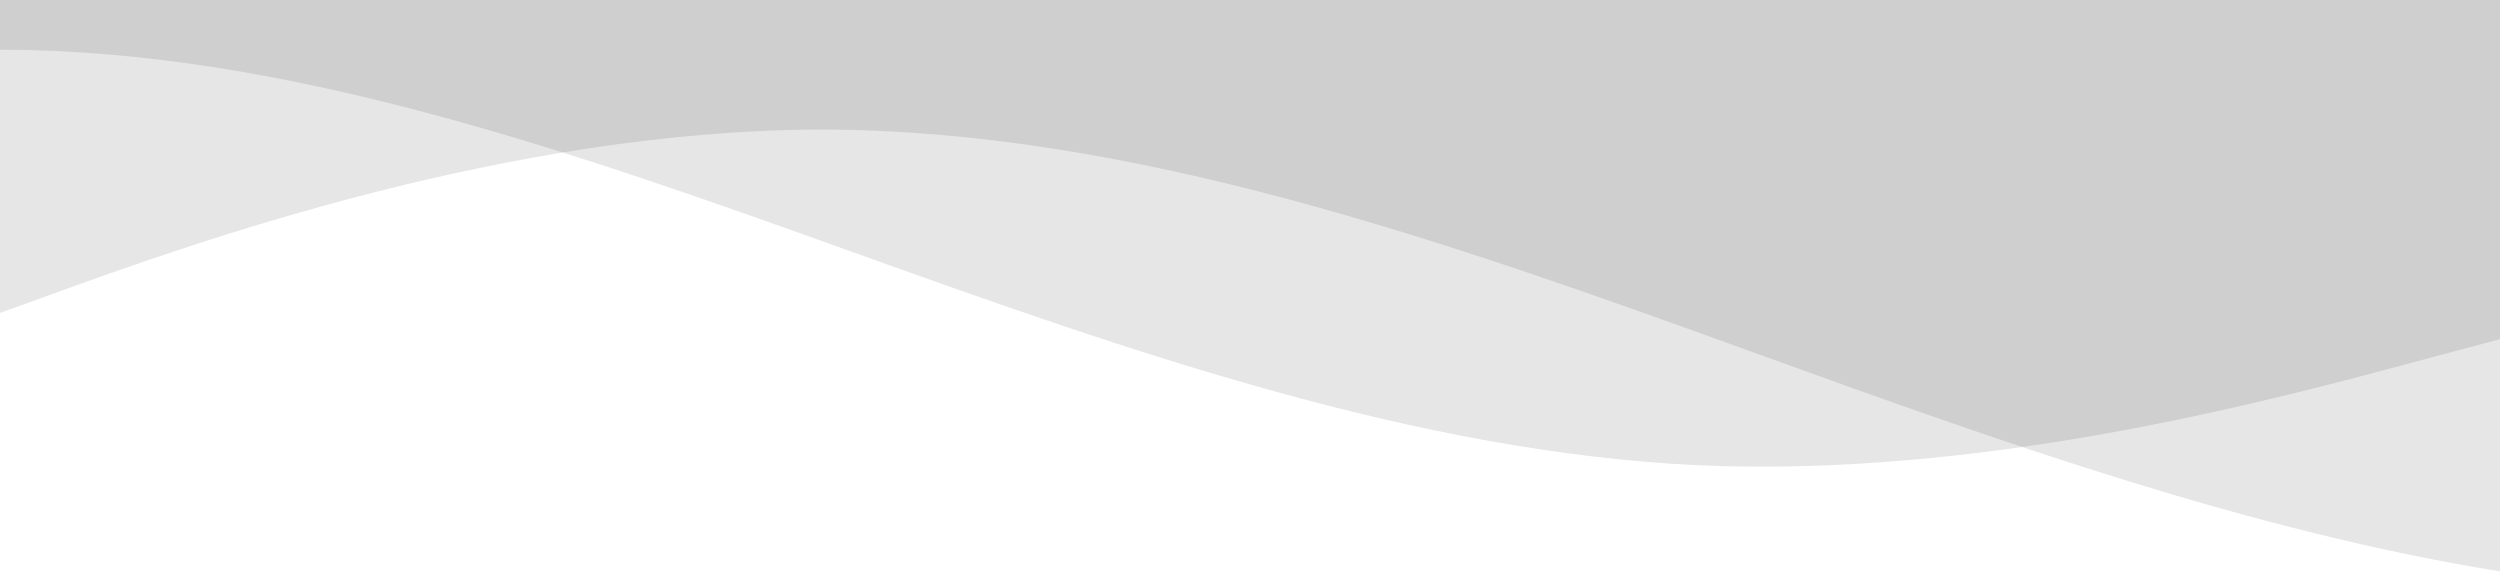 <svg width="375" height="86" xmlns="http://www.w3.org/2000/svg"><g fill-rule="evenodd" fill-opacity=".1"><path d="M375 0v50.872l-14.208 3.797c-21.209 5.667-63.625 17-106.042 15.124-42.417-2.02-84.833-16.895-127.25-32.124C85.083 22.439 42.667 7.563.25 7.457L0 7.458V0h375z"/><path d="M375 0v85.705c-37.166-5.982-74.333-19.2-111.5-32.67-46.75-16.94-93.5-33.487-140.25-33.605-46.75.118-93.5 16.665-116.875 25.214L0 46.932V0h375z"/></g></svg>